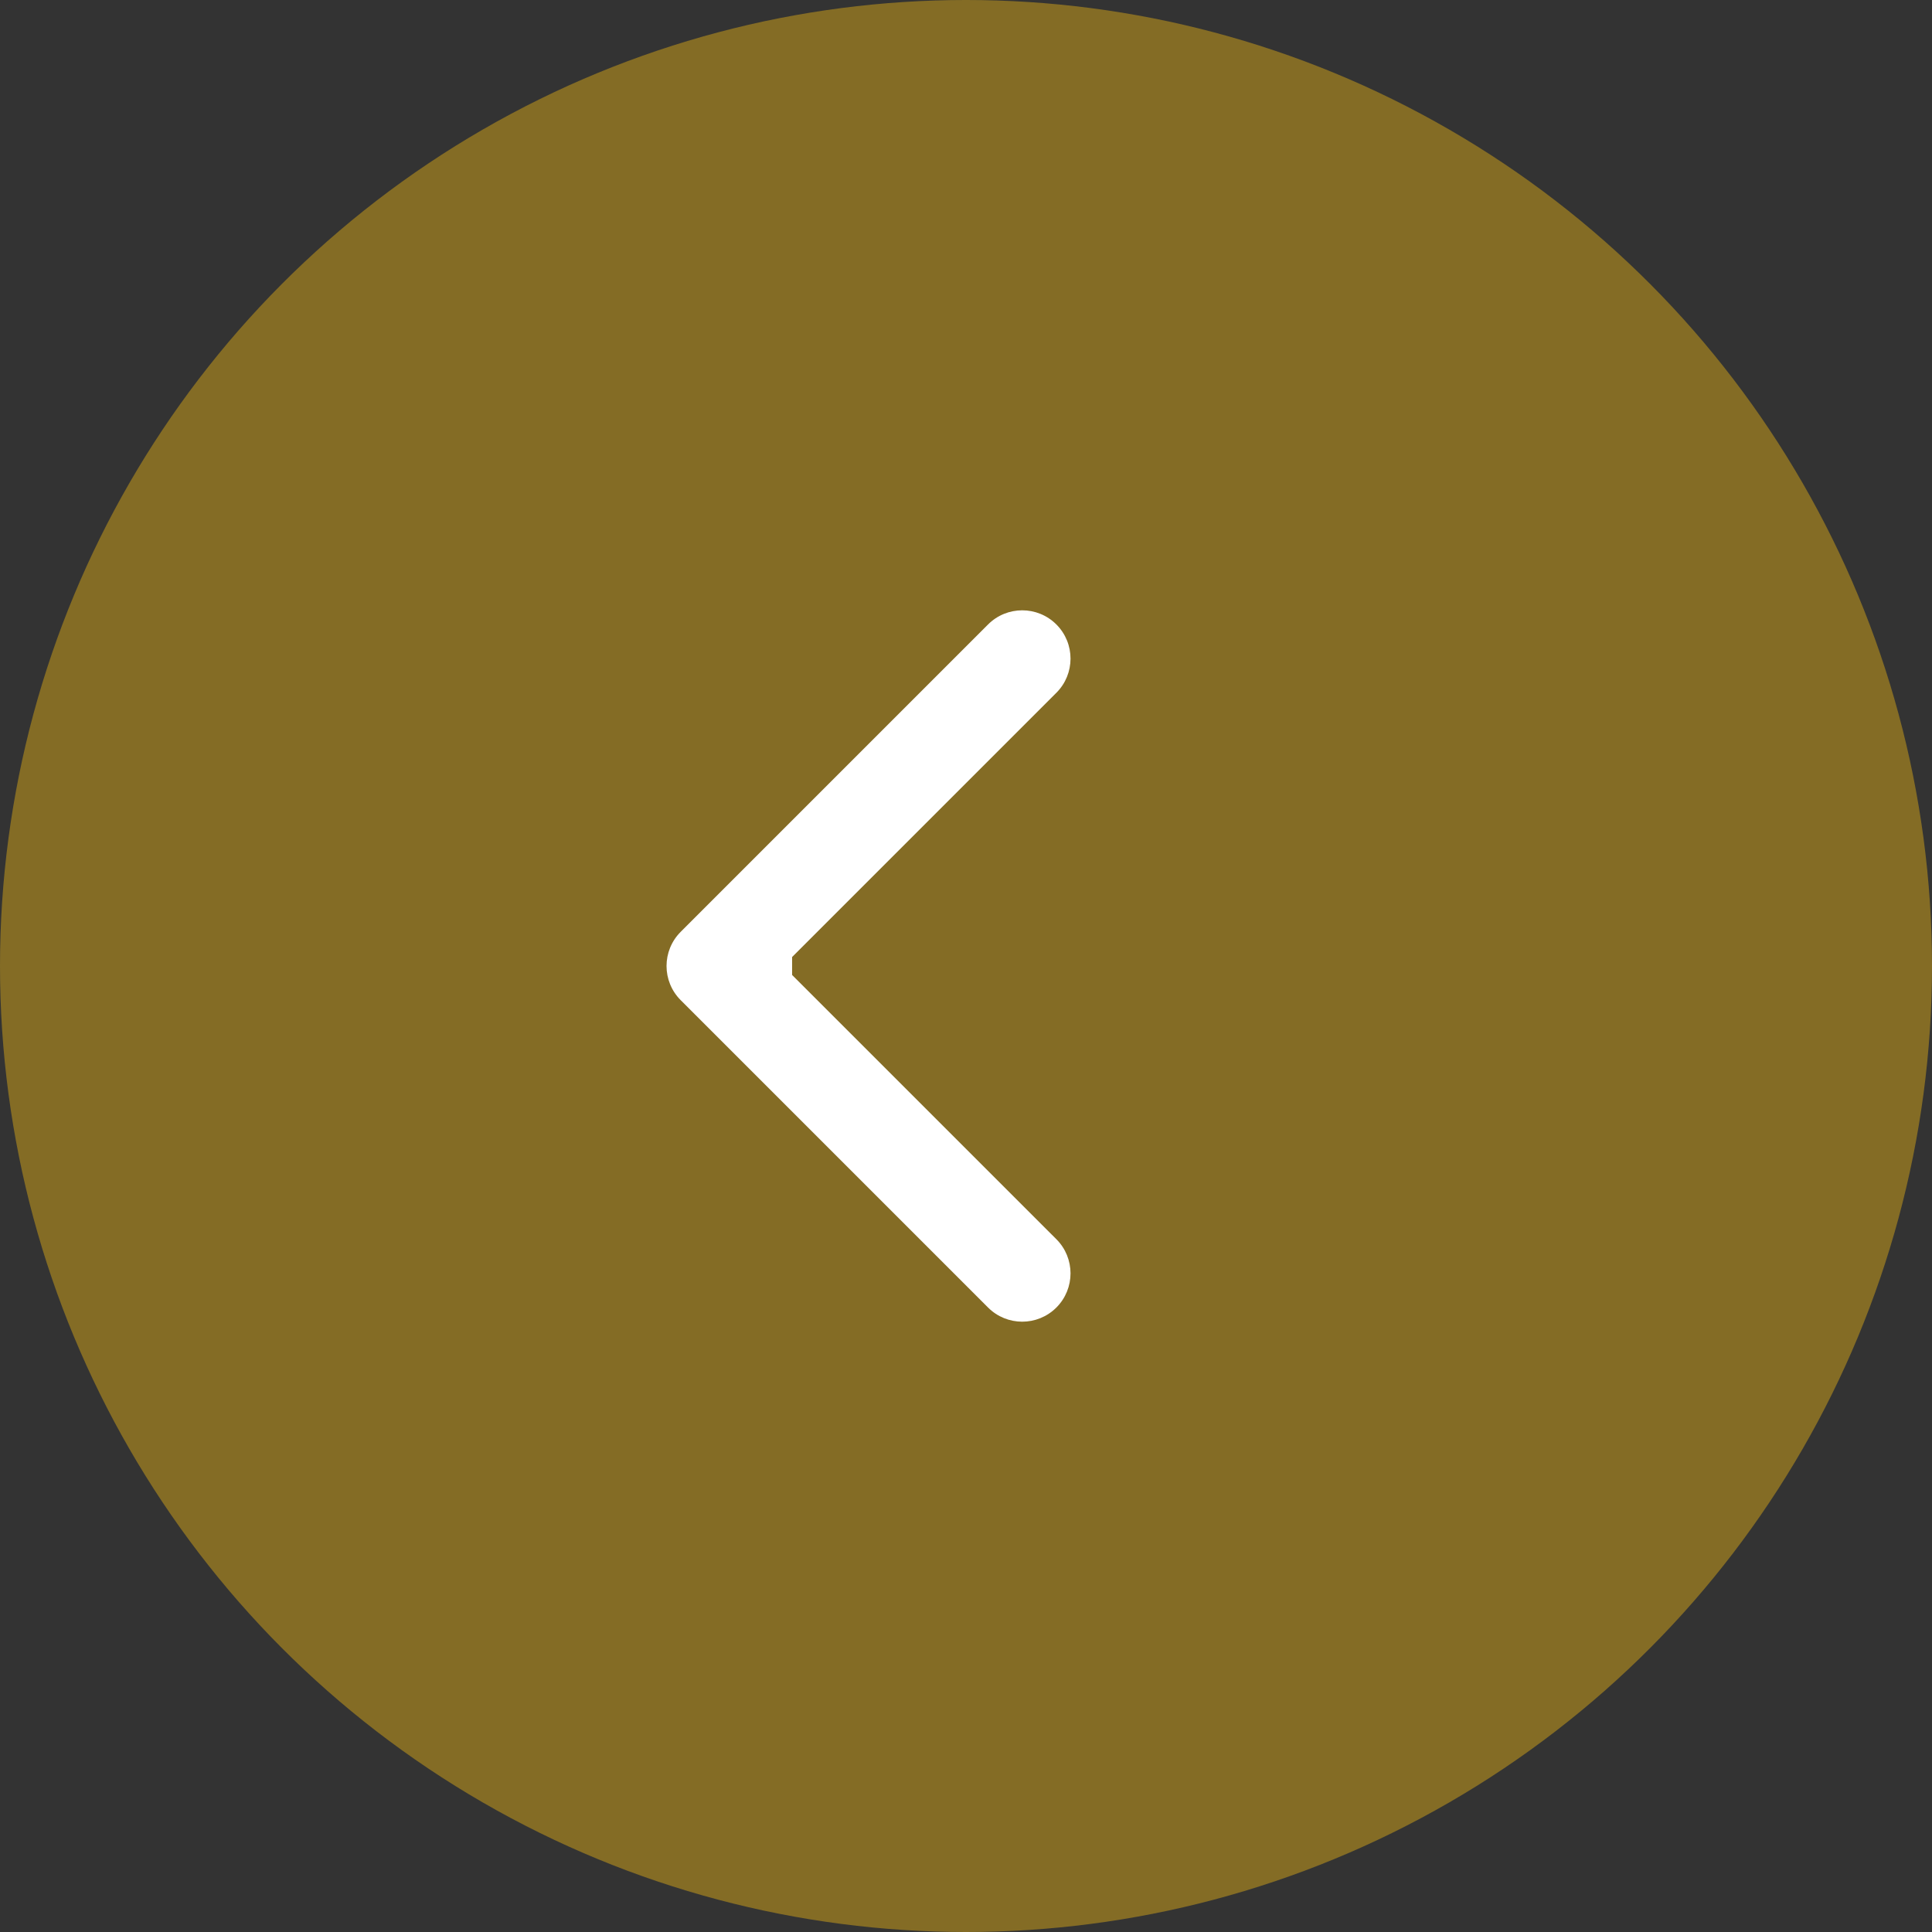 <svg width="100" height="100" viewBox="0 0 100 100" fill="none" xmlns="http://www.w3.org/2000/svg">
<rect x="0" y="0" width="100" height="100" fill="#333333" stroke="none"/>
<circle cx="50" cy="50" r="50" fill="#846C25"/>
<path d="M35.232 48.232C34.256 49.209 34.256 50.791 35.232 51.768L51.142 67.678C52.118 68.654 53.701 68.654 54.678 67.678C55.654 66.701 55.654 65.118 54.678 64.142L40.535 50L54.678 35.858C55.654 34.882 55.654 33.299 54.678 32.322C53.701 31.346 52.118 31.346 51.142 32.322L35.232 48.232ZM41 47.5H37V52.5H41V47.5Z" fill="white"/>
</svg>
